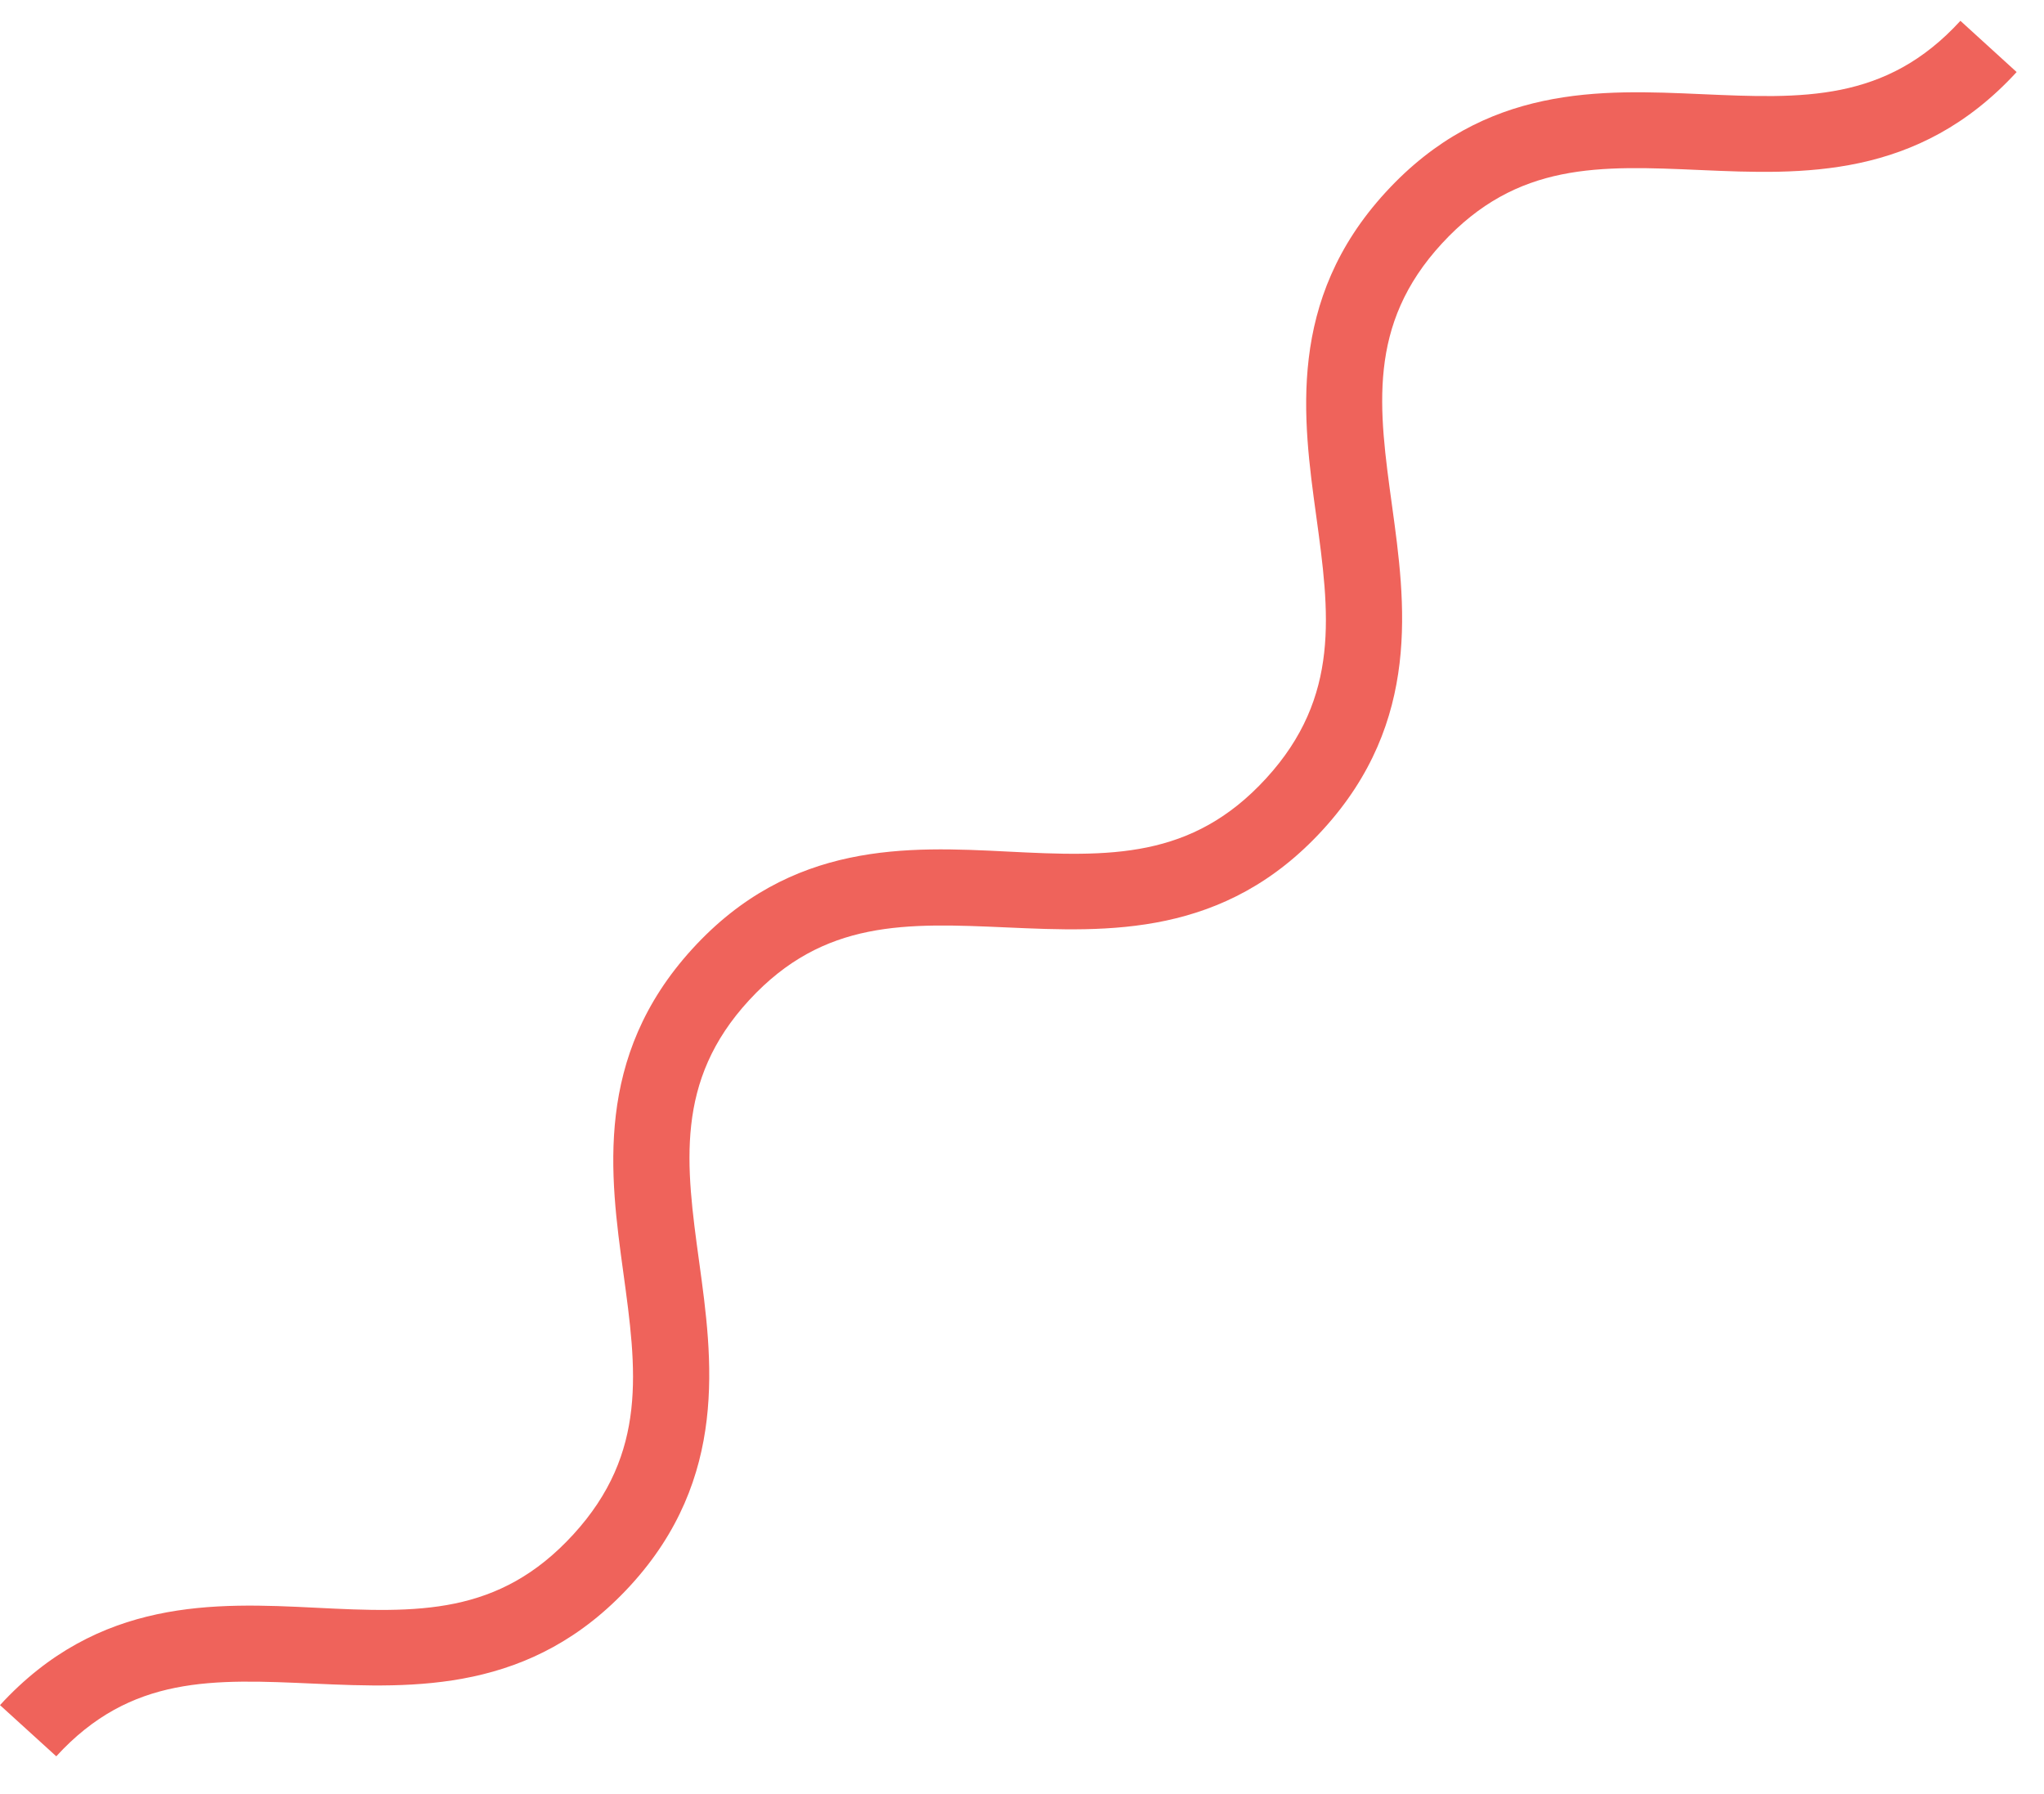 <svg width="49" height="43" viewBox="0 0 49 43" fill="none" xmlns="http://www.w3.org/2000/svg">
<path d="M1.349 42.099L0 40.872C2.364 38.296 5.153 38.417 7.577 38.538C10.002 38.659 11.957 38.735 13.745 36.78C15.534 34.825 15.261 32.825 14.943 30.506C14.625 28.187 14.23 25.338 16.595 22.747C18.959 20.155 21.763 20.291 24.172 20.413C26.582 20.534 28.567 20.61 30.355 18.655C32.144 16.7 31.871 14.684 31.553 12.365C31.234 10.047 30.84 7.198 33.22 4.606C35.599 2.015 38.388 2.151 40.797 2.257C43.207 2.363 45.207 2.454 46.996 0.499L48.344 1.727C45.98 4.303 43.192 4.182 40.767 4.076C38.342 3.97 36.372 3.879 34.569 5.834C32.765 7.789 33.053 9.804 33.371 12.123C33.69 14.442 34.084 17.291 31.719 19.882C29.355 22.474 26.552 22.337 24.142 22.231C21.732 22.125 19.747 22.034 17.959 23.974C16.17 25.914 16.443 27.93 16.761 30.248C17.08 32.567 17.474 35.431 15.11 38.008C12.745 40.584 9.942 40.463 7.532 40.357C5.122 40.251 3.137 40.145 1.349 42.099Z" fill="#EF635B"/>
</svg>
